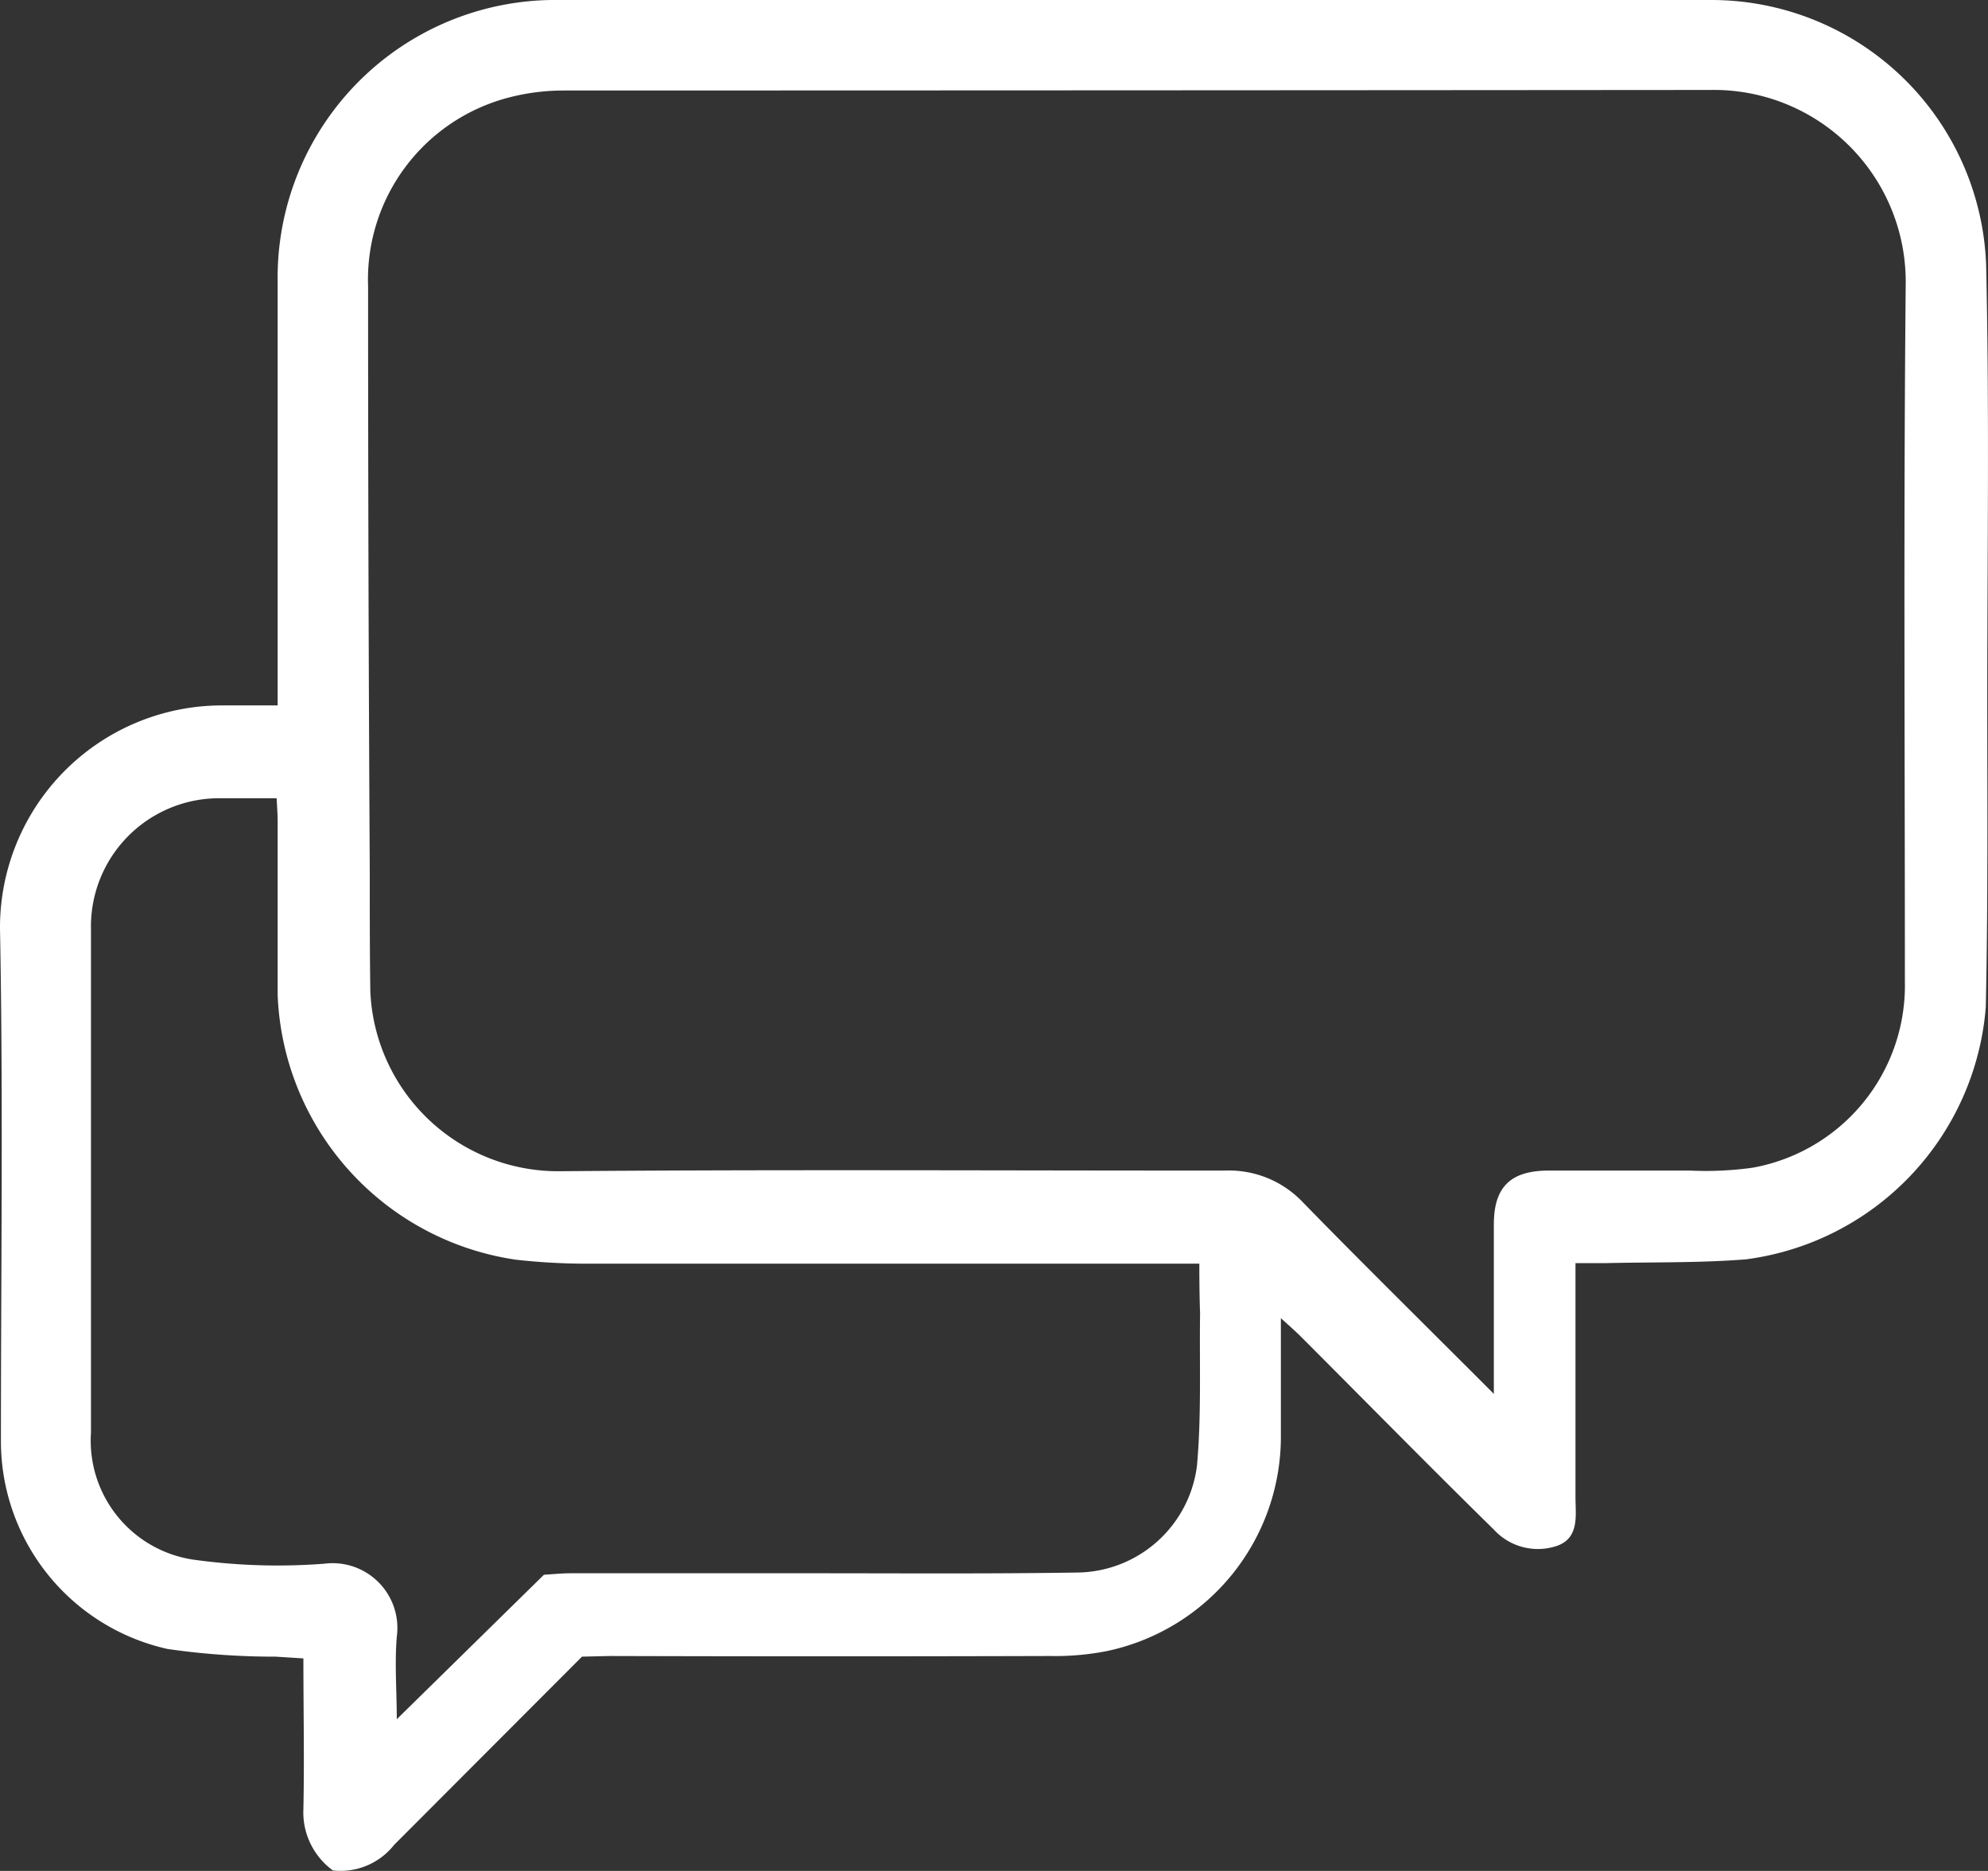 <svg xmlns="http://www.w3.org/2000/svg" width="21.479" height="20.215" viewBox="0 0 21.479 20.215">
  <rect x="0" y="0" width="21.479" height="20.215" fill="#333333" stroke="none"/>
  <g id="Group_2" data-name="Group 2" transform="translate(-700.152 -165)">
    <g id="Group_1" data-name="Group 1" transform="translate(700.152 165)">
      <path id="Path_1" data-name="Path 1" d="M706.44,182.9l-2.03,2.034a.737.737,0,0,1-.661.276.775.775,0,0,1-.319-.663c.011-.535,0-1.069,0-1.628l-.3-.019a8.059,8.059,0,0,1-1.168-.083,2.3,2.3,0,0,1-1.8-2.257c0-1.842.025-3.685-.01-5.527a2.4,2.4,0,0,1,2.386-2.411h.614v-4.569A3,3,0,0,1,706.2,165h12.436a2.971,2.971,0,0,1,2.975,2.867c.035,1.546.013,3.094.012,4.642,0,1.124.009,2.25-.016,3.374a2.988,2.988,0,0,1-2.59,2.724c-.5.04-1.01.029-1.515.041h-.328v2.526c0,.2.045.442-.2.529a.644.644,0,0,1-.683-.177c-.706-.692-1.4-1.4-2.1-2.1-.052-.05-.107-.1-.2-.183V180.5a2.368,2.368,0,0,1-1.886,2.341,2.9,2.9,0,0,1-.608.052q-2.378.007-4.757,0Zm9.852-2.84v-1.83c0-.4.176-.578.58-.582h1.54a3.663,3.663,0,0,0,.676-.031,2,2,0,0,0,1.645-2.01c0-2.514-.015-5.029.009-7.542a2.073,2.073,0,0,0-2.112-2.093q-6.2.005-12.39.006a2.354,2.354,0,0,0-.58.073,2.032,2.032,0,0,0-1.531,2.044q0,3.148.018,6.3c0,.438,0,.876.006,1.314a2.031,2.031,0,0,0,2.053,1.946c2.393-.02,4.787-.006,7.18-.007a1.1,1.1,0,0,1,.845.345c.661.678,1.339,1.344,2.061,2.068Zm-3.182-1.406h-6.641a6.873,6.873,0,0,1-.743-.043,3.012,3.012,0,0,1-2.574-2.855q0-.94,0-1.88c0-.08-.007-.159-.011-.251h-.613a1.385,1.385,0,0,0-1.393,1.417q0,2.719,0,5.436a1.3,1.3,0,0,0,1.1,1.373,6.592,6.592,0,0,0,1.419.045.7.7,0,0,1,.785.789c-.024.295,0,.592,0,.891l1.59-1.561c.1-.006.193-.016.289-.016h2.628c.952,0,1.9.007,2.854-.008a1.318,1.318,0,0,0,1.284-1.15c.05-.546.026-1.1.034-1.65-.006-.172-.008-.344-.008-.536Z" transform="translate(-700.152 -165)" fill="#fff"/>
    </g>
  </g>
</svg>
